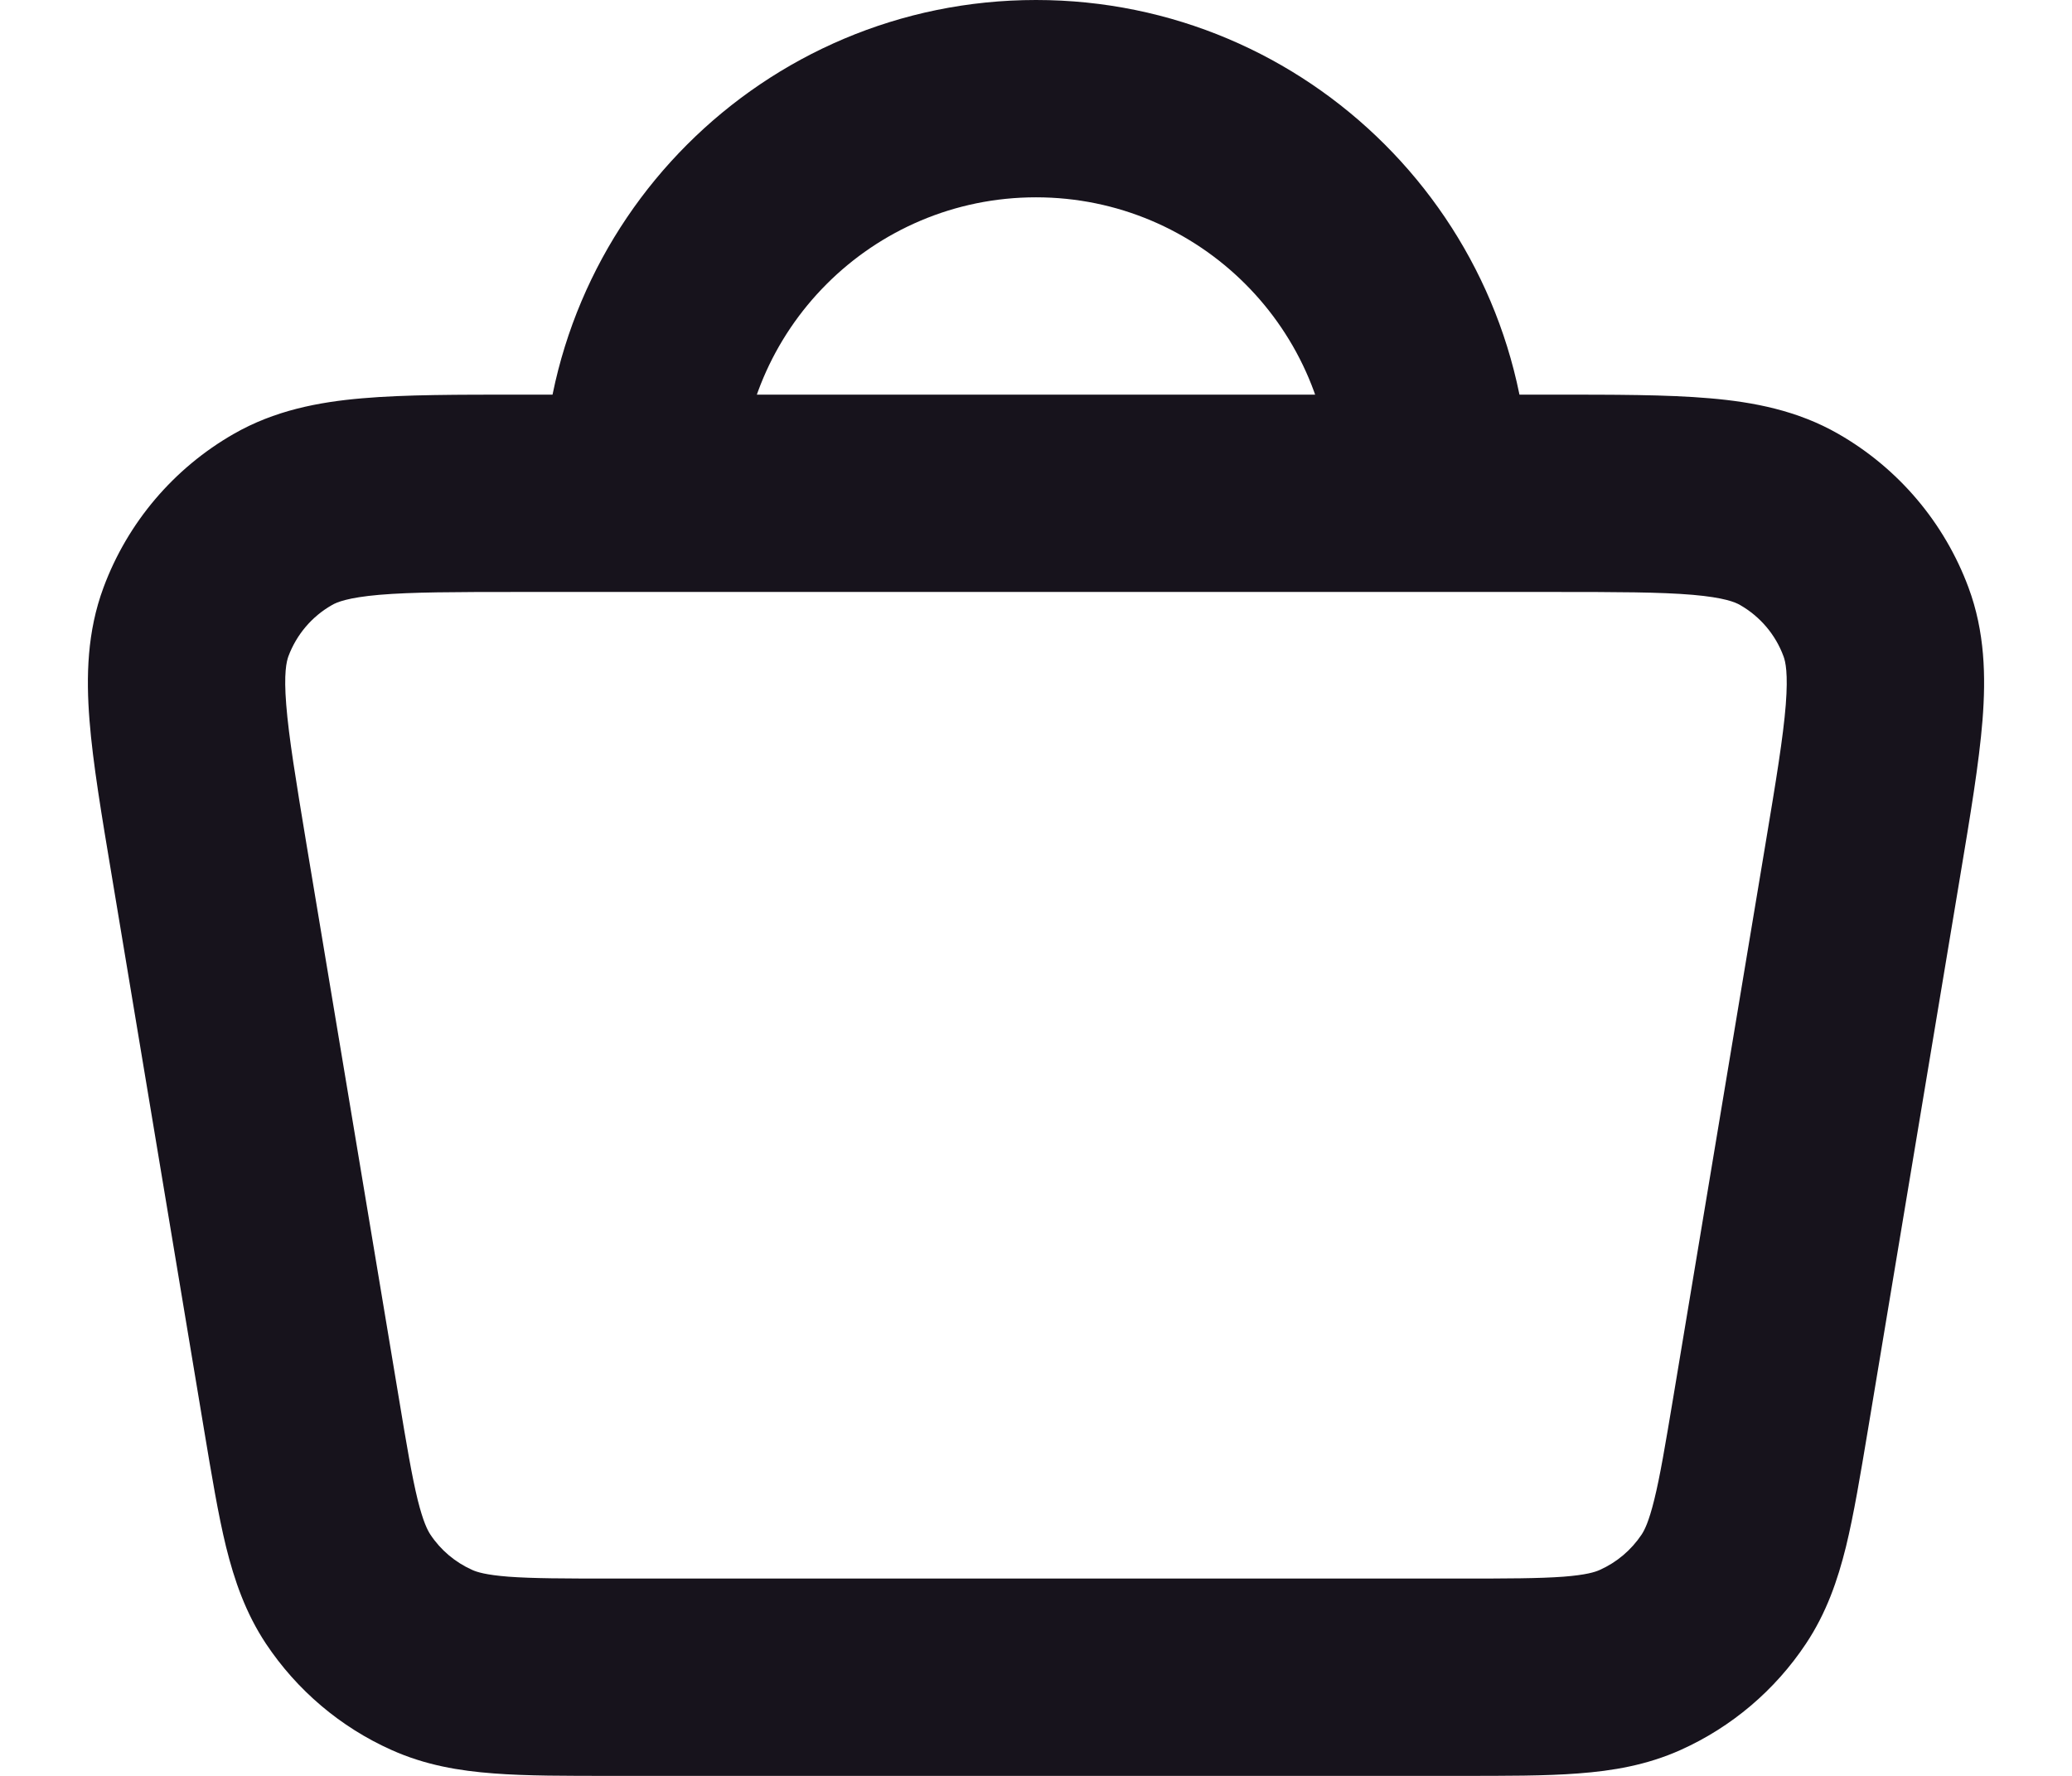 <svg width="21" height="18" viewBox="0 0 21 18" fill="none" xmlns="http://www.w3.org/2000/svg">
<path d="M18.879 8.726L19.865 8.89L19.865 8.89L18.879 8.726ZM17.945 14.326L16.959 14.162L16.959 14.162L17.945 14.326ZM3.054 14.326L4.041 14.162L3.054 14.326ZM2.121 8.726L1.135 8.89L2.121 8.726ZM1.986 6.304L1.049 5.955L1.986 6.304ZM2.866 5.265L2.369 4.398L2.369 4.398L2.866 5.265ZM4.376 16.825L3.967 17.737L3.967 17.737L4.376 16.825ZM3.529 16.107L4.362 15.554L4.362 15.554L3.529 16.107ZM17.471 16.107L16.638 15.554L16.638 15.554L17.471 16.107ZM16.624 16.825L16.215 15.912L16.215 15.912L16.624 16.825ZM19.014 6.304L18.076 6.652L19.014 6.304ZM18.134 5.265L18.632 4.398L18.134 5.265ZM13.5 5C13.5 5.552 13.948 6 14.5 6C15.052 6 15.5 5.552 15.5 5H13.5ZM5.5 5C5.5 5.552 5.948 6 6.5 6C7.052 6 7.5 5.552 7.5 5H5.5ZM17.892 8.562L16.959 14.162L18.932 14.491L19.865 8.89L17.892 8.562ZM14.789 16H6.211V18H14.789V16ZM4.041 14.162L3.107 8.562L1.135 8.89L2.068 14.491L4.041 14.162ZM5.277 6H15.722V4H5.277V6ZM3.107 8.562C2.998 7.903 2.927 7.472 2.901 7.143C2.875 6.822 2.904 6.705 2.923 6.652L1.049 5.955C0.883 6.402 0.872 6.855 0.907 7.3C0.941 7.736 1.031 8.267 1.135 8.89L3.107 8.562ZM5.277 4C4.645 4 4.107 3.999 3.671 4.037C3.226 4.075 2.782 4.161 2.369 4.398L3.364 6.133C3.413 6.104 3.524 6.057 3.844 6.029C4.173 6.001 4.61 6 5.277 6V4ZM2.923 6.652C3.005 6.433 3.16 6.249 3.364 6.133L2.369 4.398C1.761 4.746 1.293 5.297 1.049 5.955L2.923 6.652ZM6.211 16C5.714 16 5.397 15.999 5.154 15.981C4.924 15.963 4.833 15.934 4.785 15.912L3.967 17.737C4.309 17.891 4.655 17.949 5.003 17.975C5.339 18.001 5.744 18 6.211 18V16ZM2.068 14.491C2.145 14.951 2.211 15.351 2.291 15.678C2.375 16.017 2.489 16.349 2.696 16.661L4.362 15.554C4.333 15.51 4.289 15.425 4.233 15.201C4.175 14.964 4.122 14.651 4.041 14.162L2.068 14.491ZM4.785 15.912C4.613 15.835 4.466 15.711 4.362 15.554L2.696 16.661C3.01 17.132 3.45 17.506 3.967 17.737L4.785 15.912ZM16.959 14.162C16.877 14.651 16.825 14.964 16.766 15.201C16.711 15.425 16.667 15.51 16.638 15.554L18.303 16.661C18.511 16.349 18.625 16.017 18.709 15.678C18.789 15.35 18.855 14.951 18.932 14.491L16.959 14.162ZM14.789 18C15.256 18 15.661 18.001 15.997 17.975C16.345 17.949 16.691 17.891 17.034 17.737L16.215 15.912C16.167 15.934 16.077 15.963 15.846 15.981C15.603 15.999 15.286 16 14.789 16V18ZM16.638 15.554C16.533 15.711 16.387 15.835 16.215 15.912L17.034 17.737C17.55 17.505 17.99 17.132 18.303 16.661L16.638 15.554ZM19.865 8.89C19.969 8.267 20.058 7.736 20.093 7.3C20.128 6.855 20.117 6.402 19.951 5.955L18.076 6.652C18.096 6.705 18.124 6.822 18.099 7.143C18.073 7.472 18.002 7.903 17.892 8.562L19.865 8.89ZM15.722 6C16.39 6 16.827 6.001 17.156 6.029C17.476 6.057 17.588 6.104 17.637 6.133L18.632 4.398C18.219 4.161 17.774 4.075 17.329 4.037C16.893 3.999 16.354 4 15.722 4V6ZM19.951 5.955C19.707 5.298 19.241 4.747 18.632 4.398L17.637 6.133C17.839 6.249 17.995 6.432 18.076 6.652L19.951 5.955ZM15.5 5C15.5 2.239 13.261 0 10.5 0V2C12.157 2 13.5 3.343 13.5 5H15.5ZM10.5 0C7.739 0 5.5 2.239 5.5 5H7.5C7.5 3.343 8.843 2 10.5 2V0Z" fill="#17131C"/>
</svg>
